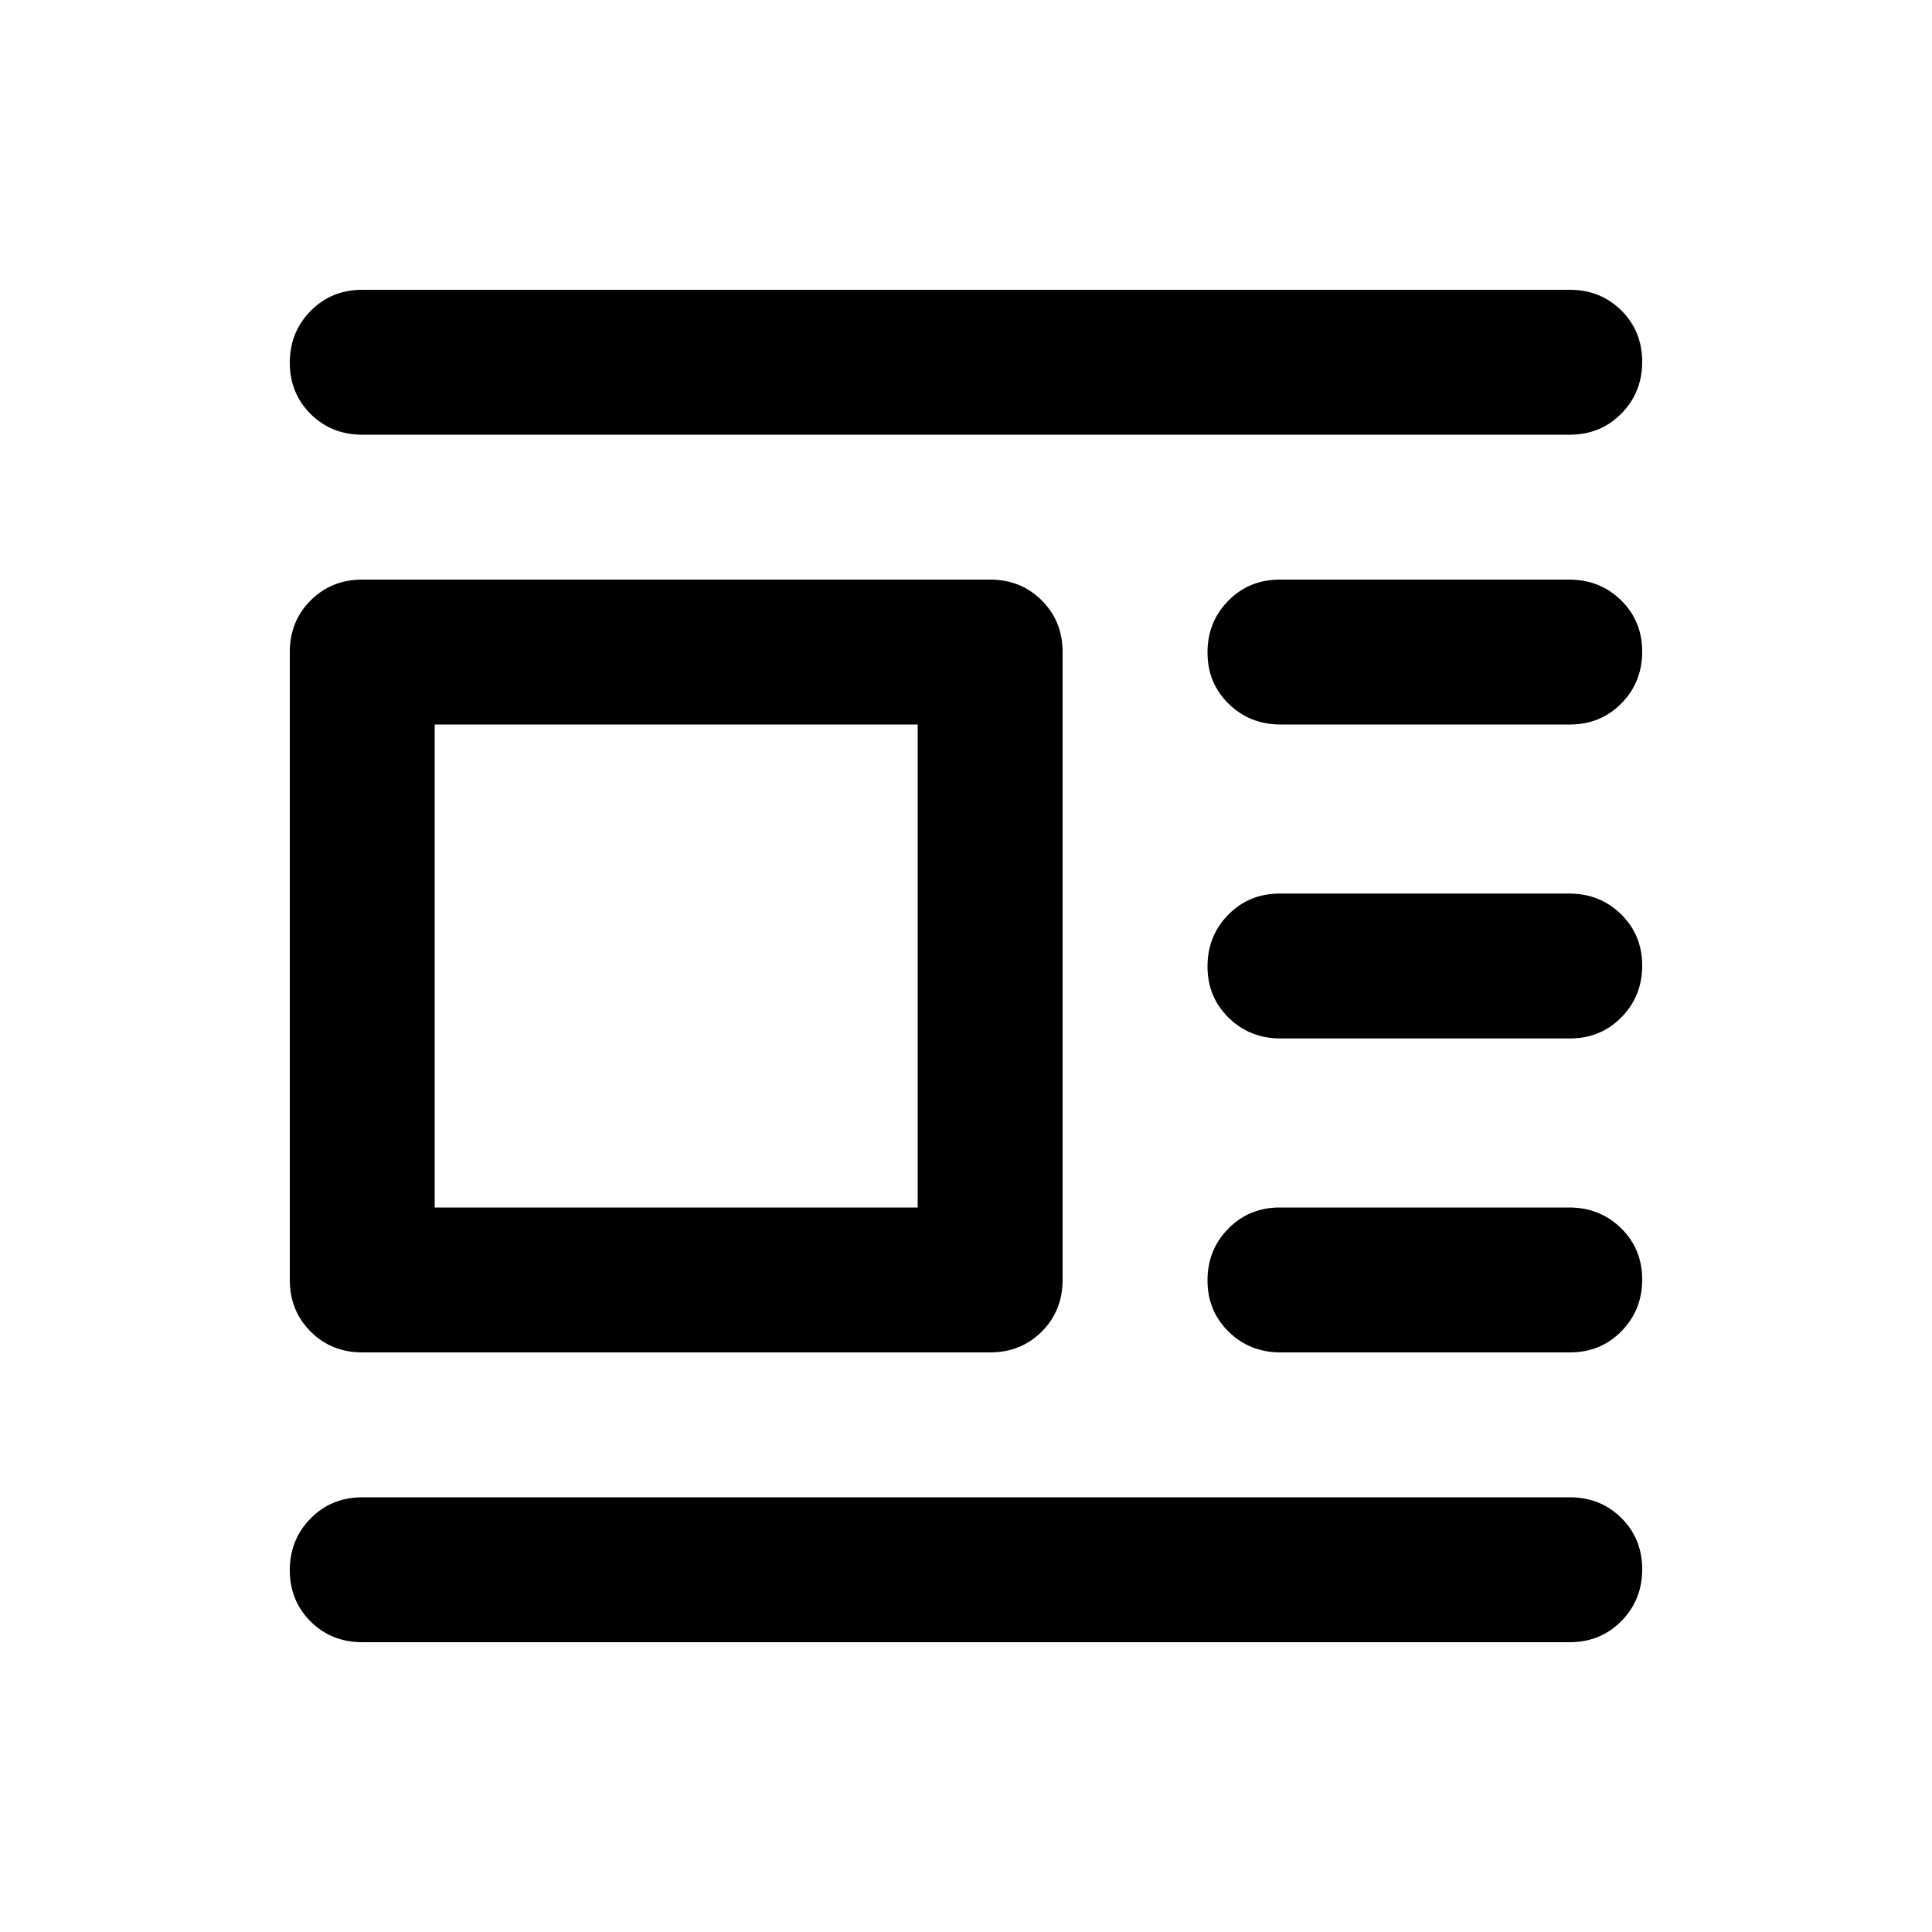 <svg xmlns="http://www.w3.org/2000/svg" height="20" viewBox="0 -960 960 960" width="20"><path d="M180-288q-15.3 0-25.65-10.35Q144-308.7 144-324v-312q0-15.3 10.35-25.65Q164.7-672 180-672h312q15.3 0 25.65 10.35Q528-651.3 528-636v312q0 15.3-10.35 25.65Q507.3-288 492-288H180Zm36-72h240v-240H216v240Zm-36-384q-15.3 0-25.65-10.289-10.35-10.29-10.35-25.5Q144-795 154.35-805.5 164.7-816 180-816h600q15.3 0 25.65 10.289 10.35 10.29 10.35 25.5Q816-765 805.65-754.5 795.3-744 780-744H180Zm456.276 144Q621-600 610.5-610.289q-10.5-10.29-10.5-25.5Q600-651 610.334-661.5q10.334-10.5 25.611-10.5h143.779Q795-672 805.5-661.711q10.5 10.29 10.5 25.5Q816-621 805.666-610.5 795.332-600 780.055-600H636.276Zm0 156Q621-444 610.5-454.289q-10.5-10.29-10.5-25.5Q600-495 610.334-505.5q10.334-10.5 25.611-10.5h143.779Q795-516 805.5-505.711q10.5 10.29 10.5 25.5Q816-465 805.666-454.5 795.332-444 780.055-444H636.276Zm0 156Q621-288 610.5-298.289q-10.5-10.29-10.5-25.5Q600-339 610.334-349.5q10.334-10.5 25.611-10.5h143.779Q795-360 805.5-349.711q10.5 10.29 10.5 25.5Q816-309 805.666-298.5 795.332-288 780.055-288H636.276ZM180-144q-15.3 0-25.65-10.289-10.35-10.29-10.35-25.5Q144-195 154.35-205.5 164.7-216 180-216h600q15.3 0 25.65 10.289 10.35 10.29 10.35 25.5Q816-165 805.65-154.5 795.3-144 780-144H180Z"/></svg>